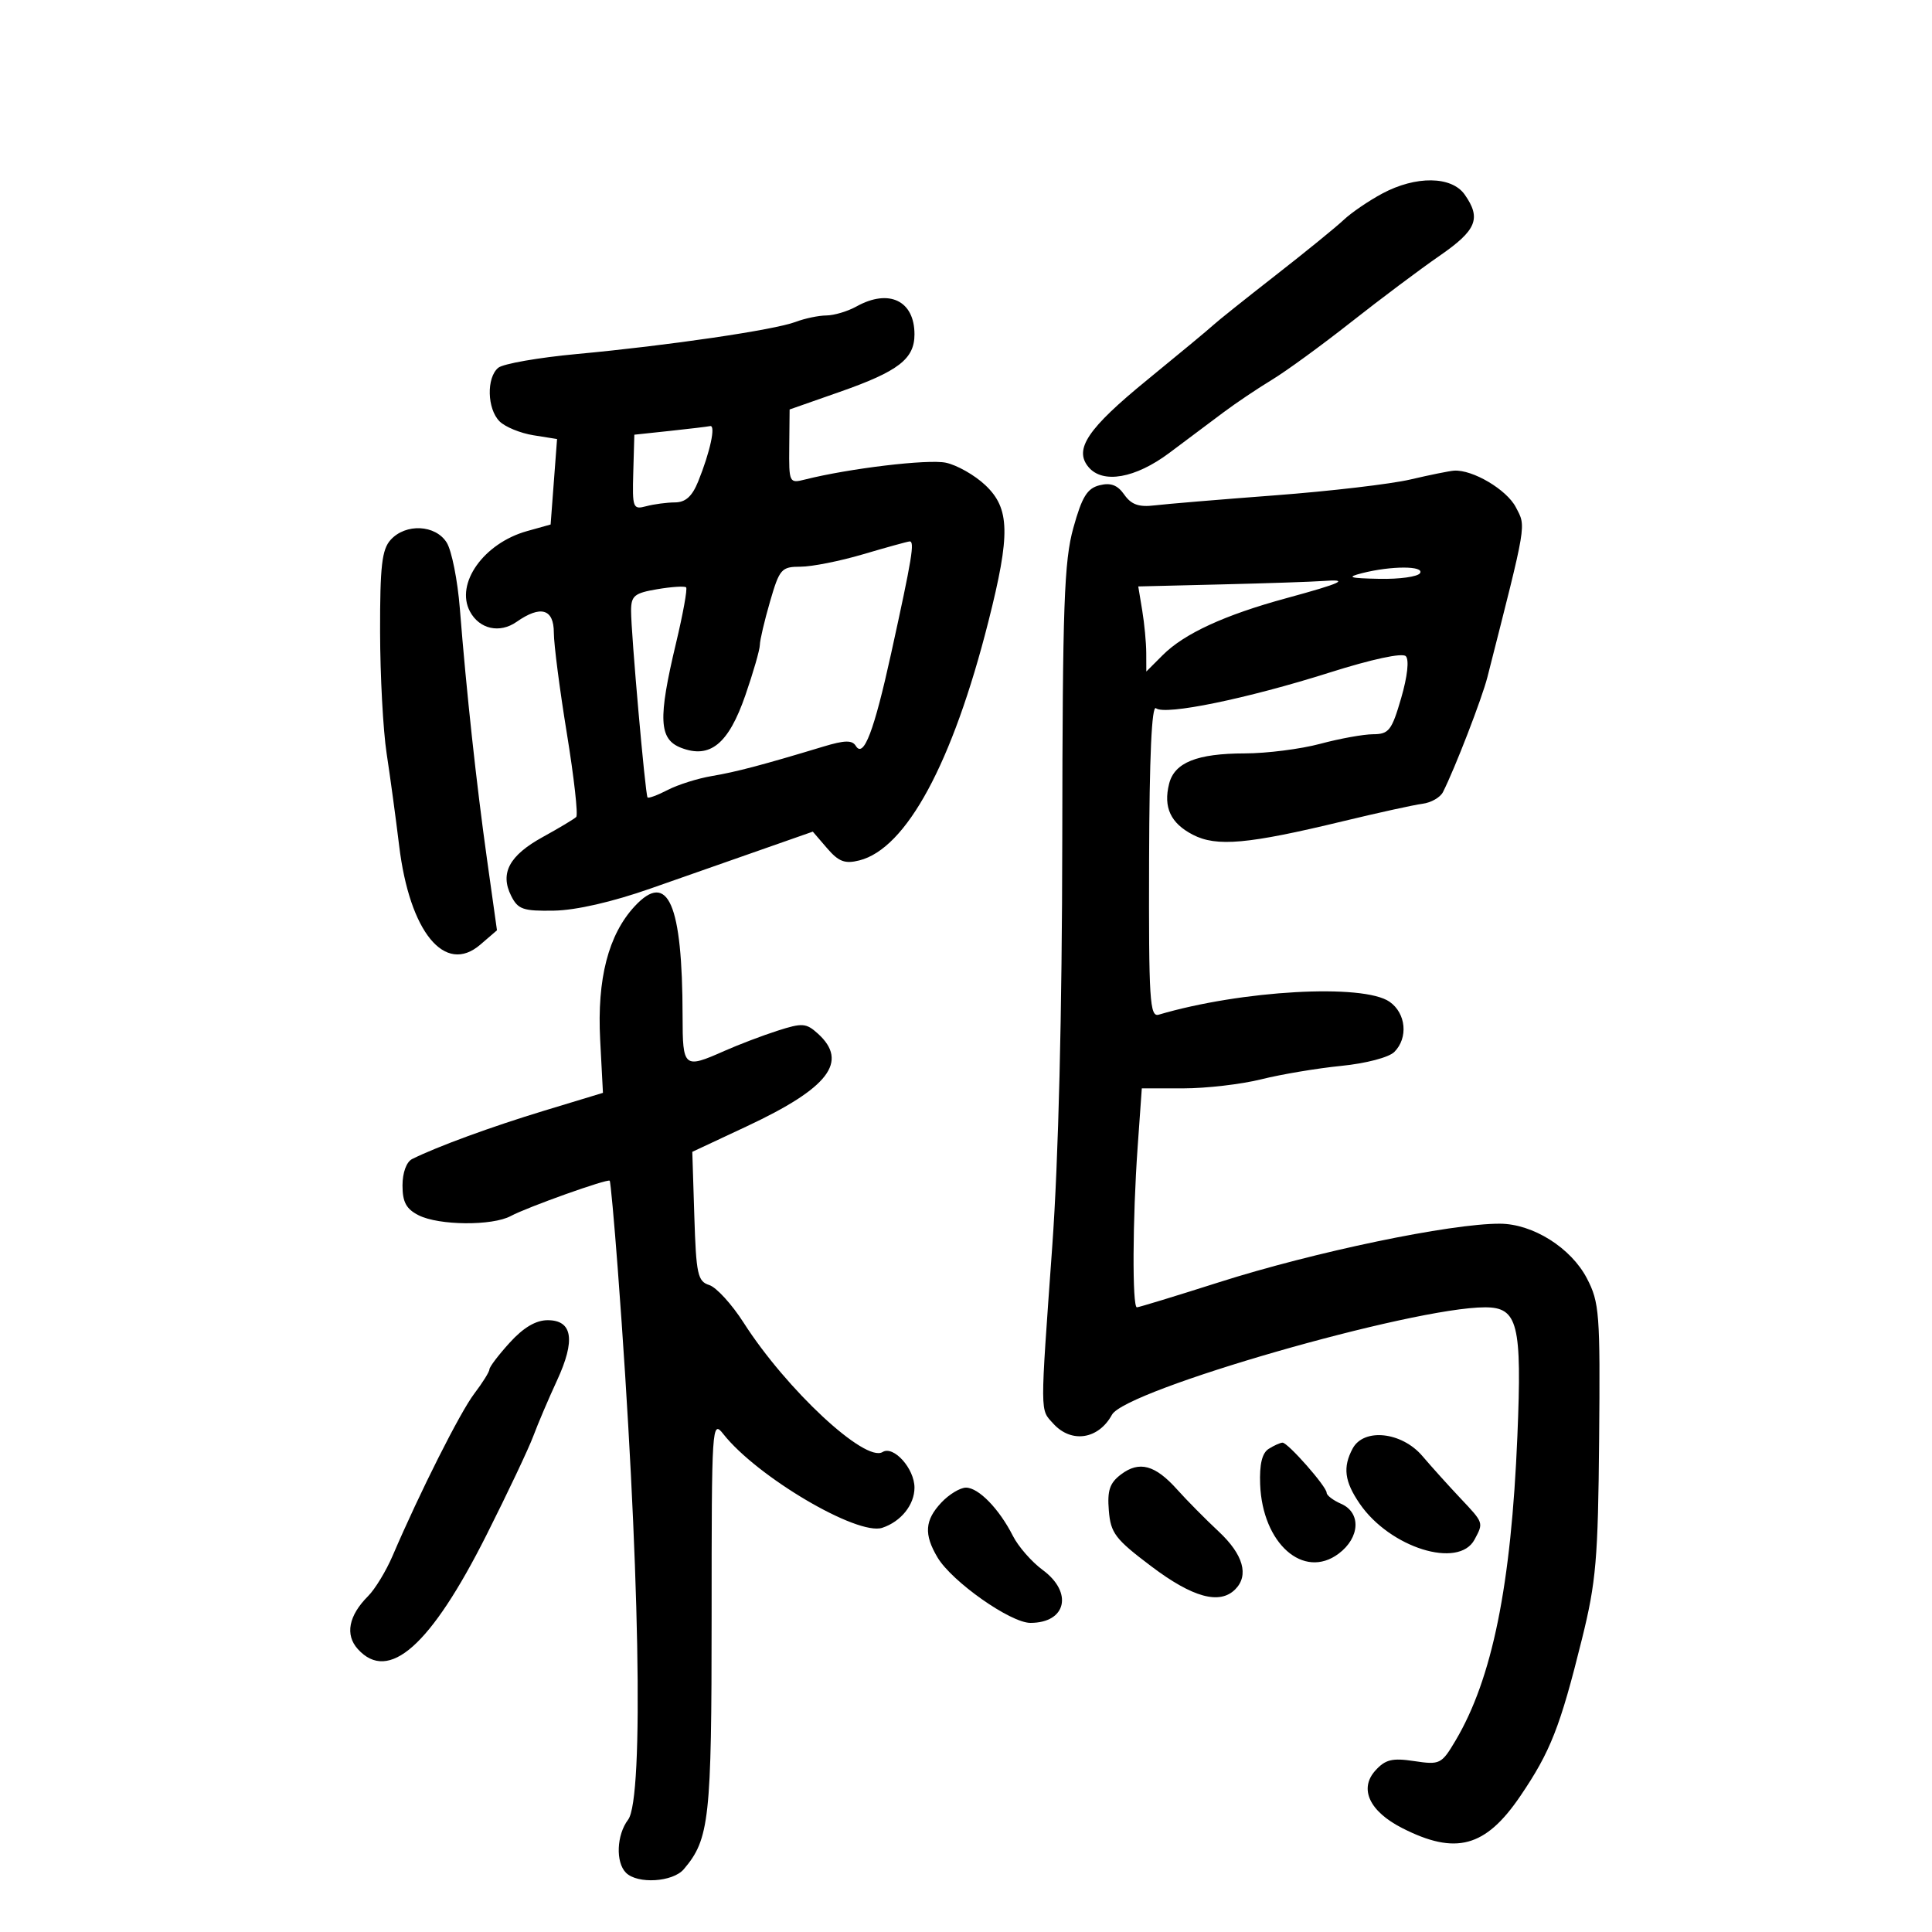 <svg xmlns="http://www.w3.org/2000/svg" width="300" height="300" viewBox="0 0 300 300" version="1.1">
	<path d="M 214.632 30.057 C 212.521 31.189, 209.827 33.028, 208.647 34.144 C 207.466 35.260, 202.675 39.158, 198 42.805 C 193.325 46.452, 189.008 49.900, 188.408 50.468 C 187.807 51.036, 183.181 54.875, 178.128 59 C 168.898 66.535, 166.724 69.757, 169.011 72.513 C 171.218 75.172, 176.290 74.286, 181.586 70.317 C 184.289 68.292, 188.075 65.456, 190 64.016 C 191.925 62.575, 195.300 60.308, 197.500 58.977 C 199.700 57.646, 205.227 53.619, 209.782 50.028 C 214.338 46.438, 220.525 41.800, 223.532 39.723 C 229.288 35.746, 230.038 33.926, 227.443 30.223 C 225.417 27.330, 219.854 27.258, 214.632 30.057 M 133 47.583 C 131.625 48.346, 129.517 48.977, 128.315 48.985 C 127.113 48.993, 124.963 49.444, 123.536 49.986 C 120.250 51.236, 103.746 53.659, 89.618 54.967 C 83.633 55.521, 78.120 56.485, 77.368 57.110 C 75.518 58.645, 75.637 63.494, 77.571 65.428 C 78.435 66.292, 80.797 67.263, 82.821 67.586 L 86.500 68.173 86 74.809 L 85.500 81.445 81.829 82.472 C 75.104 84.355, 70.657 90.623, 72.975 94.953 C 74.442 97.695, 77.595 98.397, 80.212 96.564 C 83.959 93.939, 86 94.534, 86 98.250 C 86 100.037, 86.910 107.077, 88.023 113.894 C 89.135 120.711, 89.788 126.545, 89.475 126.858 C 89.161 127.172, 86.830 128.570, 84.295 129.964 C 79.083 132.832, 77.603 135.578, 79.372 139.105 C 80.429 141.214, 81.224 141.488, 86.036 141.404 C 89.446 141.343, 95.071 140.055, 101 137.975 C 106.225 136.143, 114.035 133.404, 118.356 131.890 L 126.213 129.136 128.435 131.719 C 130.226 133.801, 131.195 134.168, 133.424 133.608 C 140.737 131.773, 147.904 118.516, 153.474 96.523 C 156.917 82.926, 156.828 78.952, 153.001 75.335 C 151.351 73.776, 148.589 72.207, 146.863 71.848 C 144.081 71.270, 131.869 72.729, 125 74.459 C 122.546 75.077, 122.501 74.984, 122.555 69.335 L 122.611 63.582 130.417 60.845 C 139.512 57.656, 142 55.738, 142 51.916 C 142 46.690, 138.043 44.785, 133 47.583 M 104 66.913 L 98.500 67.500 98.334 73.345 C 98.178 78.884, 98.282 79.159, 100.334 78.608 C 101.526 78.289, 103.535 78.021, 104.801 78.014 C 106.454 78.004, 107.473 77.085, 108.418 74.750 C 110.271 70.173, 111.177 65.971, 110.269 66.163 C 109.846 66.253, 107.025 66.590, 104 66.913 M 219 74.455 C 215.975 75.164, 206.525 76.271, 198 76.915 C 189.475 77.560, 181.043 78.263, 179.261 78.479 C 176.837 78.772, 175.660 78.352, 174.579 76.810 C 173.533 75.316, 172.477 74.914, 170.739 75.351 C 168.816 75.833, 168.010 77.142, 166.671 81.961 C 165.235 87.124, 164.993 93.918, 164.950 130.235 C 164.918 157.387, 164.362 180.009, 163.395 193.500 C 161.489 220.093, 161.482 218.770, 163.553 221.058 C 166.356 224.156, 170.569 223.519, 172.664 219.681 C 174.772 215.818, 219.294 203, 230.600 203 C 235.702 203, 236.343 205.554, 235.618 223 C 234.652 246.227, 231.715 260.675, 226.004 270.293 C 223.840 273.937, 223.590 274.061, 219.603 273.463 C 216.183 272.950, 215.123 273.207, 213.568 274.925 C 211.008 277.753, 212.639 281.265, 217.716 283.855 C 226.047 288.105, 230.664 286.858, 236.072 278.894 C 240.760 271.991, 242.263 268.161, 245.647 254.500 C 247.842 245.642, 248.146 242.102, 248.312 223.500 C 248.487 203.943, 248.357 202.225, 246.412 198.500 C 243.934 193.754, 238.026 190.040, 232.917 190.016 C 225.258 189.981, 204.091 194.393, 189.287 199.109 C 182.570 201.249, 176.833 203, 176.537 203 C 175.800 203, 175.862 189.252, 176.650 178.154 L 177.299 169 183.755 169 C 187.306 169, 192.751 168.366, 195.856 167.592 C 198.960 166.817, 204.542 165.881, 208.259 165.511 C 212.101 165.129, 215.662 164.195, 216.509 163.348 C 218.692 161.165, 218.334 157.347, 215.777 155.557 C 211.709 152.707, 192.775 153.764, 179.930 157.557 C 178.532 157.970, 178.367 155.343, 178.430 133.598 C 178.476 117.459, 178.839 109.447, 179.500 109.975 C 180.918 111.108, 193.610 108.501, 206.439 104.440 C 213.019 102.358, 217.741 101.341, 218.289 101.889 C 218.837 102.437, 218.551 105.032, 217.572 108.400 C 216.112 113.424, 215.664 114.001, 213.222 114.012 C 211.725 114.018, 208.025 114.688, 205 115.500 C 201.975 116.312, 196.709 116.982, 193.297 116.988 C 185.852 117.002, 182.367 118.402, 181.537 121.711 C 180.620 125.363, 181.772 127.831, 185.230 129.619 C 188.912 131.523, 193.769 131.087, 208.500 127.529 C 214 126.201, 219.579 124.976, 220.898 124.807 C 222.217 124.638, 223.639 123.825, 224.059 123 C 225.895 119.390, 230.120 108.464, 230.966 105.137 C 237.169 80.749, 236.982 81.865, 235.381 78.769 C 233.964 76.030, 228.672 72.895, 225.782 73.083 C 225.077 73.129, 222.025 73.746, 219 74.455 M 60.655 83.829 C 59.299 85.327, 59.004 87.904, 59.020 98.079 C 59.031 104.910, 59.488 113.425, 60.036 117 C 60.584 120.575, 61.459 127.020, 61.980 131.321 C 63.607 144.736, 69.079 151.416, 74.572 146.691 L 77.170 144.457 75.628 133.478 C 73.977 121.723, 72.428 107.425, 71.405 94.500 C 71.056 90.100, 70.137 85.487, 69.363 84.250 C 67.619 81.465, 62.997 81.241, 60.655 83.829 M 134 86.073 C 130.425 87.128, 126.069 87.994, 124.321 87.996 C 121.336 88, 121.046 88.330, 119.571 93.404 C 118.707 96.376, 117.995 99.414, 117.988 100.154 C 117.982 100.894, 116.969 104.410, 115.738 107.966 C 113.120 115.530, 110.259 117.864, 105.750 116.116 C 102.313 114.783, 102.162 111.636, 104.972 99.869 C 106.057 95.327, 106.762 91.429, 106.540 91.206 C 106.317 90.984, 104.304 91.111, 102.067 91.489 C 98.504 92.091, 97.999 92.506, 97.993 94.838 C 97.984 98.259, 100.201 123.396, 100.550 123.824 C 100.695 124.002, 102.109 123.478, 103.692 122.659 C 105.274 121.841, 108.354 120.870, 110.535 120.503 C 114.332 119.862, 118.380 118.793, 127.826 115.937 C 131.182 114.923, 132.320 114.900, 132.897 115.834 C 134.102 117.782, 135.723 113.532, 138.367 101.500 C 141.647 86.566, 142.071 83.987, 141.225 84.076 C 140.826 84.118, 137.575 85.017, 134 86.073 M 211.500 89 C 209.021 89.631, 209.487 89.784, 214.191 89.882 C 217.321 89.947, 220.160 89.550, 220.500 89 C 221.214 87.846, 216.037 87.846, 211.500 89 M 189.624 90.748 L 176.748 91.062 177.363 94.781 C 177.701 96.826, 177.983 99.799, 177.989 101.386 L 178 104.273 180.550 101.723 C 183.888 98.384, 190.168 95.493, 199.739 92.887 C 208.380 90.534, 209.738 89.895, 205.417 90.217 C 203.813 90.337, 196.706 90.576, 189.624 90.748 M 98.550 140.730 C 94.468 145.132, 92.696 151.990, 93.194 161.466 L 93.626 169.697 84.563 172.447 C 76.336 174.943, 67.922 178.022, 64 179.972 C 63.112 180.414, 62.500 182.090, 62.500 184.079 C 62.500 186.661, 63.080 187.734, 65 188.706 C 68.157 190.303, 76.443 190.371, 79.316 188.823 C 81.866 187.449, 94.334 183, 94.676 183.342 C 94.804 183.470, 95.366 189.633, 95.926 197.038 C 99.330 242.065, 100.028 279.259, 97.532 282.559 C 95.741 284.926, 95.570 289.170, 97.200 290.800 C 98.992 292.592, 104.472 292.256, 106.180 290.250 C 110.160 285.576, 110.500 282.485, 110.500 250.933 C 110.500 221.210, 110.550 220.431, 112.317 222.677 C 117.533 229.306, 133.144 238.514, 137 237.236 C 139.905 236.273, 142 233.661, 142 231 C 142 228.039, 138.753 224.417, 137.045 225.472 C 134.337 227.146, 122.104 215.757, 115.469 205.383 C 113.638 202.521, 111.237 199.893, 110.135 199.543 C 108.335 198.971, 108.099 197.887, 107.815 188.882 L 107.500 178.857 115.982 174.884 C 128.692 168.932, 131.813 164.855, 126.996 160.496 C 125.182 158.855, 124.588 158.812, 120.746 160.045 C 118.411 160.794, 114.700 162.205, 112.500 163.181 C 106.178 165.987, 106.001 165.839, 105.991 157.750 C 105.970 140.303, 103.719 135.155, 98.550 140.730 M 79.161 208.473 C 77.422 210.384, 76 212.254, 76 212.629 C 76 213.004, 74.940 214.704, 73.644 216.406 C 71.450 219.289, 65.211 231.675, 60.964 241.584 C 59.952 243.944, 58.241 246.759, 57.161 247.839 C 54.131 250.869, 53.553 253.849, 55.565 256.072 C 60.351 261.361, 66.875 255.572, 75.547 238.342 C 78.825 231.829, 82.093 224.925, 82.810 223 C 83.527 221.075, 85.184 217.187, 86.492 214.360 C 89.391 208.096, 88.912 205, 85.044 205 C 83.210 205, 81.290 206.133, 79.161 208.473 M 210.035 224.934 C 208.485 227.831, 208.769 230.039, 211.134 233.491 C 215.824 240.335, 226.499 243.672, 228.965 239.066 C 230.381 236.419, 230.409 236.500, 226.750 232.622 C 224.963 230.728, 222.314 227.788, 220.865 226.089 C 217.658 222.328, 211.766 221.700, 210.035 224.934 M 197 224.979 C 195.975 225.627, 195.555 227.373, 195.675 230.492 C 196.026 239.677, 202.412 245.323, 207.854 241.260 C 211.184 238.773, 211.383 234.887, 208.250 233.513 C 207.012 232.970, 206 232.198, 206 231.798 C 206 230.835, 199.977 223.996, 199.146 224.015 C 198.791 224.024, 197.825 224.457, 197 224.979 M 174.078 228.941 C 172.314 230.272, 171.923 231.428, 172.178 234.553 C 172.466 238.075, 173.163 238.989, 178.808 243.244 C 185.201 248.065, 189.389 249.211, 191.800 246.800 C 193.978 244.622, 193.057 241.381, 189.250 237.826 C 187.188 235.901, 184.278 232.958, 182.784 231.288 C 179.367 227.469, 176.909 226.806, 174.078 228.941 M 146.174 233.314 C 143.592 236.063, 143.440 238.252, 145.582 241.846 C 147.820 245.599, 156.910 252, 160.002 252 C 165.574 252, 166.664 247.285, 161.903 243.780 C 160.199 242.526, 158.121 240.150, 157.286 238.500 C 155.160 234.303, 151.951 231, 150 231 C 149.092 231, 147.370 232.042, 146.174 233.314" stroke="none" fill="black" fill-rule="evenodd"/>
</svg>